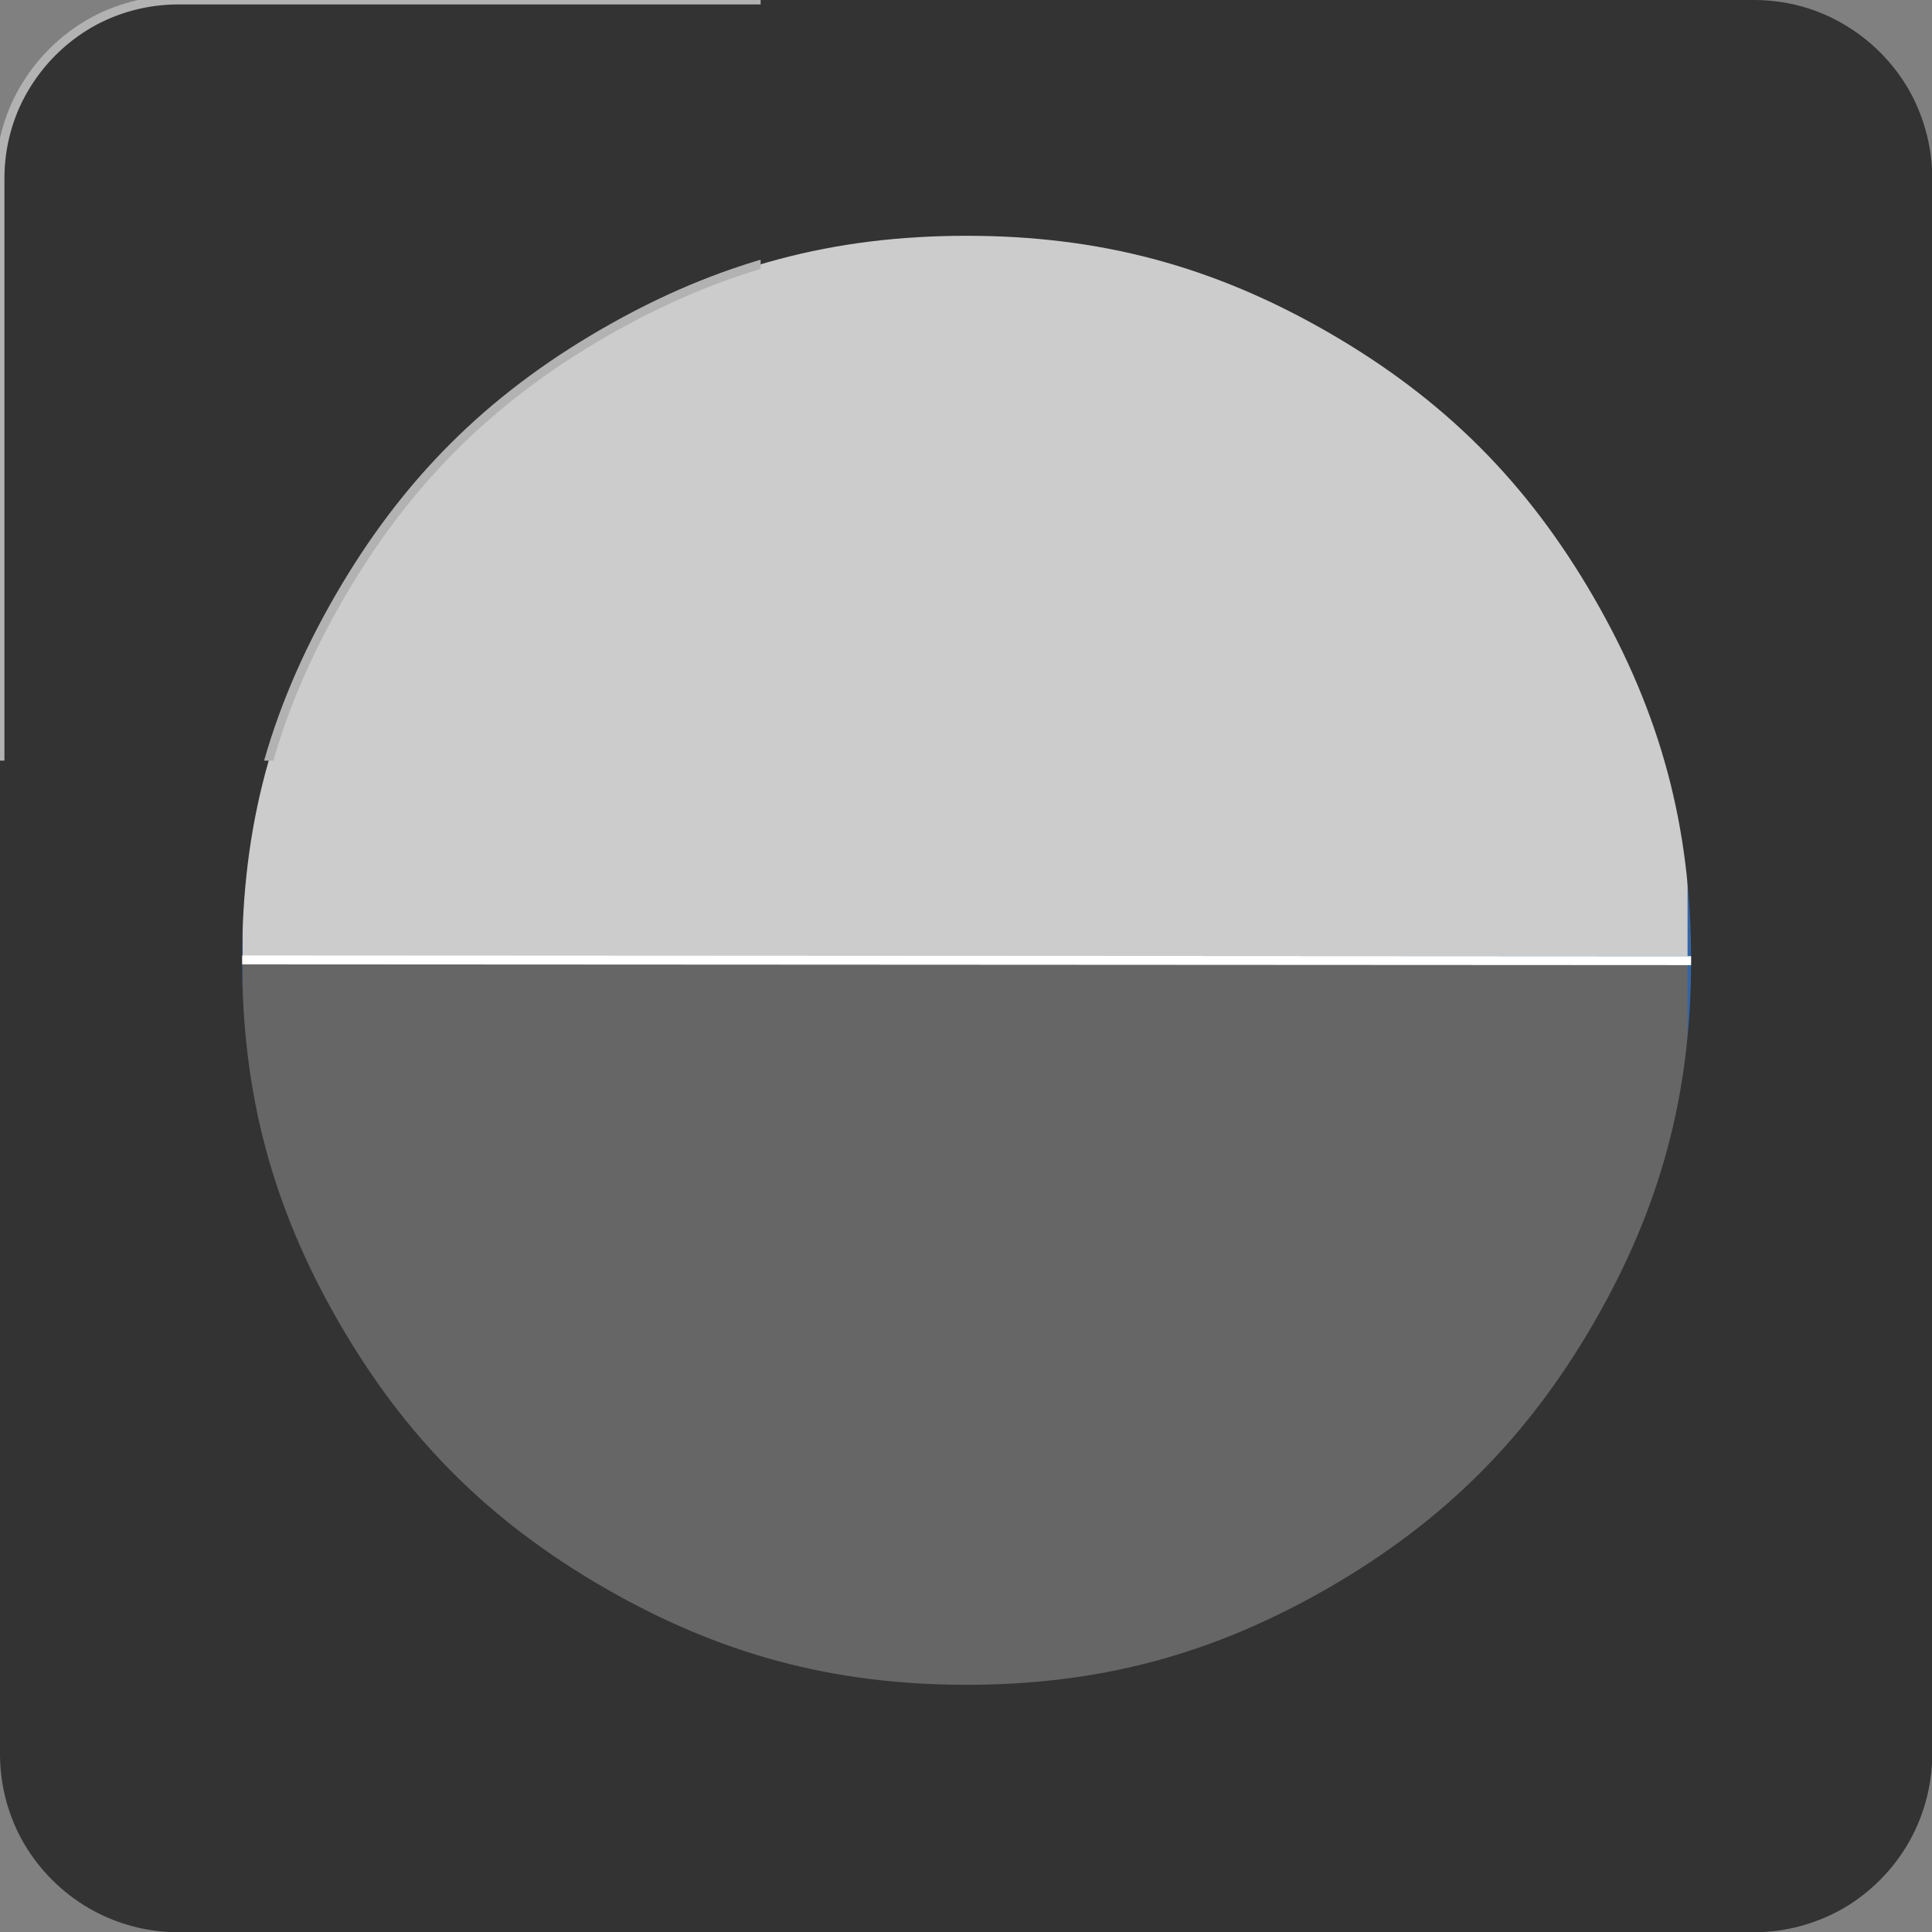 <?xml version="1.0" encoding="UTF-8"?>
<!DOCTYPE svg PUBLIC "-//W3C//DTD SVG 1.1//EN" "http://www.w3.org/Graphics/SVG/1.1/DTD/svg11.dtd">
<svg version="1.2" width="76.2mm" height="76.2mm" viewBox="0 0 7620 7620" preserveAspectRatio="xMidYMid" fill-rule="evenodd" stroke-width="28.222" stroke-linejoin="round" xmlns="http://www.w3.org/2000/svg" xmlns:ooo="http://xml.openoffice.org/svg/export" xmlns:xlink="http://www.w3.org/1999/xlink" xmlns:presentation="http://sun.com/xmlns/staroffice/presentation" xmlns:smil="http://www.w3.org/2001/SMIL20/" xmlns:anim="urn:oasis:names:tc:opendocument:xmlns:animation:1.0" xml:space="preserve">
 <rect x="0" y="0" width="7620" height="7620" fill="#808080" stroke="none"/>
 <defs class="ClipPathGroup">
  <clipPath id="presentation_clip_path" clipPathUnits="userSpaceOnUse">
   <rect x="0" y="0" width="7620" height="7620"/>
  </clipPath>
  <clipPath id="presentation_clip_path_shrink" clipPathUnits="userSpaceOnUse">
   <rect x="7" y="7" width="7605" height="7605"/>
  </clipPath>
 </defs>
 <defs class="TextShapeIndex">
  <g ooo:slide="id1" ooo:id-list="id3 id4 id5 id6"/>
 </defs>
 <defs class="EmbeddedBulletChars">
  <g id="bullet-char-template-57356" transform="scale(0,-0)">
   <path d="M 580,1141 L 1163,571 580,0 -4,571 580,1141 Z"/>
  </g>
  <g id="bullet-char-template-57354" transform="scale(0,-0)">
   <path d="M 8,1128 L 1137,1128 1137,0 8,0 8,1128 Z"/>
  </g>
  <g id="bullet-char-template-10146" transform="scale(0,-0)">
   <path d="M 174,0 L 602,739 174,1481 1456,739 174,0 Z M 1358,739 L 309,1346 659,739 1358,739 Z"/>
  </g>
  <g id="bullet-char-template-10132" transform="scale(0,-0)">
   <path d="M 2015,739 L 1276,0 717,0 1260,543 174,543 174,936 1260,936 717,1481 1274,1481 2015,739 Z"/>
  </g>
  <g id="bullet-char-template-10007" transform="scale(0,-0)">
   <path d="M 0,-2 C -7,14 -16,27 -25,37 L 356,567 C 262,823 215,952 215,954 215,979 228,992 255,992 264,992 276,990 289,987 310,991 331,999 354,1012 L 381,999 492,748 772,1049 836,1024 860,1049 C 881,1039 901,1025 922,1006 886,937 835,863 770,784 769,783 710,716 594,584 L 774,223 C 774,196 753,168 711,139 L 727,119 C 717,90 699,76 672,76 641,76 570,178 457,381 L 164,-76 C 142,-110 111,-127 72,-127 30,-127 9,-110 8,-76 1,-67 -2,-52 -2,-32 -2,-23 -1,-13 0,-2 Z"/>
  </g>
  <g id="bullet-char-template-10004" transform="scale(0,-0)">
   <path d="M 285,-33 C 182,-33 111,30 74,156 52,228 41,333 41,471 41,549 55,616 82,672 116,743 169,778 240,778 293,778 328,747 346,684 L 369,508 C 377,444 397,411 428,410 L 1163,1116 C 1174,1127 1196,1133 1229,1133 1271,1133 1292,1118 1292,1087 L 1292,965 C 1292,929 1282,901 1262,881 L 442,47 C 390,-6 338,-33 285,-33 Z"/>
  </g>
  <g id="bullet-char-template-9679" transform="scale(0,-0)">
   <path d="M 813,0 C 632,0 489,54 383,161 276,268 223,411 223,592 223,773 276,916 383,1023 489,1130 632,1184 813,1184 992,1184 1136,1130 1245,1023 1353,916 1407,772 1407,592 1407,412 1353,268 1245,161 1136,54 992,0 813,0 Z"/>
  </g>
  <g id="bullet-char-template-8226" transform="scale(0,-0)">
   <path d="M 346,457 C 273,457 209,483 155,535 101,586 74,649 74,723 74,796 101,859 155,911 209,963 273,989 346,989 419,989 480,963 531,910 582,859 608,796 608,723 608,648 583,586 532,535 482,483 420,457 346,457 Z"/>
  </g>
  <g id="bullet-char-template-8211" transform="scale(0,-0)">
   <path d="M -4,459 L 1135,459 1135,606 -4,606 -4,459 Z"/>
  </g>
  <g id="bullet-char-template-61548" transform="scale(0,-0)">
   <path d="M 173,740 C 173,903 231,1043 346,1159 462,1274 601,1332 765,1332 928,1332 1067,1274 1183,1159 1299,1043 1357,903 1357,740 1357,577 1299,437 1183,322 1067,206 928,148 765,148 601,148 462,206 346,322 231,437 173,577 173,740 Z"/>
  </g>
 </defs>
 <g>
  <g id="id2" class="Master_Slide">
   <g id="bg-id2" class="Background"/>
   <g id="bo-id2" class="BackgroundObjects"/>
  </g>
 </g>
 <g class="SlideGroup">
  <g>
   <g id="container-id1">
    <g id="id1" class="Slide" clip-path="url(#presentation_clip_path)">
     <g class="Page">
      <g class="com.sun.star.drawing.CustomShape">
       <g id="id3">
        <rect class="BoundingBox" stroke="none" fill="none" x="942" y="3784" width="5730" height="2884"/>
        <path fill="rgb(102,102,102)" stroke="none" d="M 3807,6666 L 943,6666 943,3785 6670,3785 6670,6666 3807,6666 Z"/>
        <path fill="none" stroke="rgb(52,101,164)" d="M 3807,6666 L 943,6666 943,3785 6670,3785 6670,6666 3807,6666 Z"/>
       </g>
      </g>
      <g class="com.sun.star.drawing.CustomShape">
       <g id="id4">
        <rect class="BoundingBox" stroke="none" fill="none" x="942" y="903" width="5730" height="2884"/>
        <path fill="rgb(204,204,204)" stroke="none" d="M 3807,3785 L 943,3785 943,904 6670,904 6670,3785 3807,3785 Z"/>
        <path fill="none" stroke="rgb(52,101,164)" d="M 3807,3785 L 943,3785 943,904 6670,904 6670,3785 3807,3785 Z"/>
       </g>
      </g>
      <g class="com.sun.star.drawing.LineShape">
       <g id="id5">
        <rect class="BoundingBox" stroke="none" fill="none" x="926" y="3768" width="5785" height="40"/>
        <path fill="none" stroke="rgb(255,255,255)" stroke-width="35" stroke-linejoin="round" d="M 944,3786 L 6692,3789"/>
       </g>
      </g>
      <g class="com.sun.star.drawing.ClosedBezierShape">
       <g id="id6">
        <rect class="BoundingBox" stroke="none" fill="none" x="-18" y="-18" width="7657" height="7657"/>
        <path fill="rgb(51,51,51)" stroke="none" d="M 5241,1312 C 4785,1049 4338,930 3812,930 3286,930 2839,1049 2383,1312 1928,1575 1600,1903 1337,2358 1074,2814 954,3261 955,3787 955,4313 1074,4760 1337,5216 1600,5671 1928,5999 2383,6262 2839,6525 3286,6645 3812,6645 4338,6645 4785,6525 5241,6262 5696,5999 6024,5671 6287,5216 6550,4760 6670,4313 6670,3787 6670,3261 6550,2814 6287,2358 6024,1903 5696,1575 5241,1312 Z M 7620,6955 C 7614,7066 7582,7173 7527,7269 7465,7376 7376,7465 7270,7527 7173,7582 7066,7614 6955,7620 L 666,7620 C 555,7614 448,7582 352,7527 245,7465 156,7376 94,7270 32,7163 0,7041 0,6918 L 0,6917 0,703 C 0,580 32,458 94,352 156,245 245,156 351,94 458,32 580,0 703,0 L 6918,0 C 7041,0 7163,32 7269,94 7376,156 7465,245 7527,351 7582,448 7614,555 7620,666 L 7620,6955 Z"/>
        <defs>
         <mask id="mask1">
          <g>
           <defs>
            <linearGradient id="gradient1" x1="3812" y1="913" x2="3812" y2="6663" gradientUnits="userSpaceOnUse">
             <stop offset="0.5" style="stop-color:rgb(204,204,204)"/>
             <stop offset="0.5" style="stop-color:rgb(204,204,204)"/>
             <stop offset="1" style="stop-color:rgb(204,204,204)"/>
             <stop offset="1" style="stop-color:rgb(204,204,204)"/>
            </linearGradient>
           </defs>
           <path style="fill:url(#gradient1)" d="M 937,913 L 6688,913 6688,6663 937,6663 937,913 Z"/>
          </g>
         </mask>
        </defs>
        <g style="mask:url(#mask1)">
         <path fill="none" stroke="rgb(178,178,178)" stroke-width="35" stroke-linejoin="round" d="M 5241,1312 C 4785,1049 4338,930 3812,930 3286,930 2839,1049 2383,1312 1928,1575 1600,1903 1337,2358 1074,2814 954,3261 955,3787 955,4313 1074,4760 1337,5216 1600,5671 1928,5999 2383,6262 2839,6525 3286,6645 3812,6645 4338,6645 4785,6525 5241,6262 5696,5999 6024,5671 6287,5216 6550,4760 6670,4313 6670,3787 6670,3261 6550,2814 6287,2358 6024,1903 5696,1575 5241,1312 Z"/>
        </g>
        <defs>
         <mask id="mask2">
          <g>
           <defs>
            <linearGradient id="gradient2" x1="3810" y1="-18" x2="3810" y2="7638" gradientUnits="userSpaceOnUse">
             <stop offset="0.5" style="stop-color:rgb(204,204,204)"/>
             <stop offset="0.5" style="stop-color:rgb(204,204,204)"/>
             <stop offset="1" style="stop-color:rgb(204,204,204)"/>
             <stop offset="1" style="stop-color:rgb(204,204,204)"/>
            </linearGradient>
           </defs>
           <path style="fill:url(#gradient2)" d="M -18,-18 L 7638,-18 7638,7638 -18,7638 -18,-18 Z"/>
          </g>
         </mask>
        </defs>
        <g style="mask:url(#mask2)">
         <path fill="none" stroke="rgb(178,178,178)" stroke-width="35" stroke-linejoin="round" d="M 7620,6955 C 7614,7066 7582,7173 7527,7269 7465,7376 7376,7465 7270,7527 7173,7582 7066,7614 6955,7620 L 666,7620 C 555,7614 448,7582 352,7527 245,7465 156,7376 94,7270 32,7163 0,7041 0,6918 L 0,6917 0,703 C 0,580 32,458 94,352 156,245 245,156 351,94 458,32 580,0 703,0 L 6918,0 C 7041,0 7163,32 7269,94 7376,156 7465,245 7527,351 7582,448 7614,555 7620,666 L 7620,6955 Z"/>
        </g>
       </g>
      </g>
     </g>
    </g>
   </g>
  </g>
 </g>
</svg>
